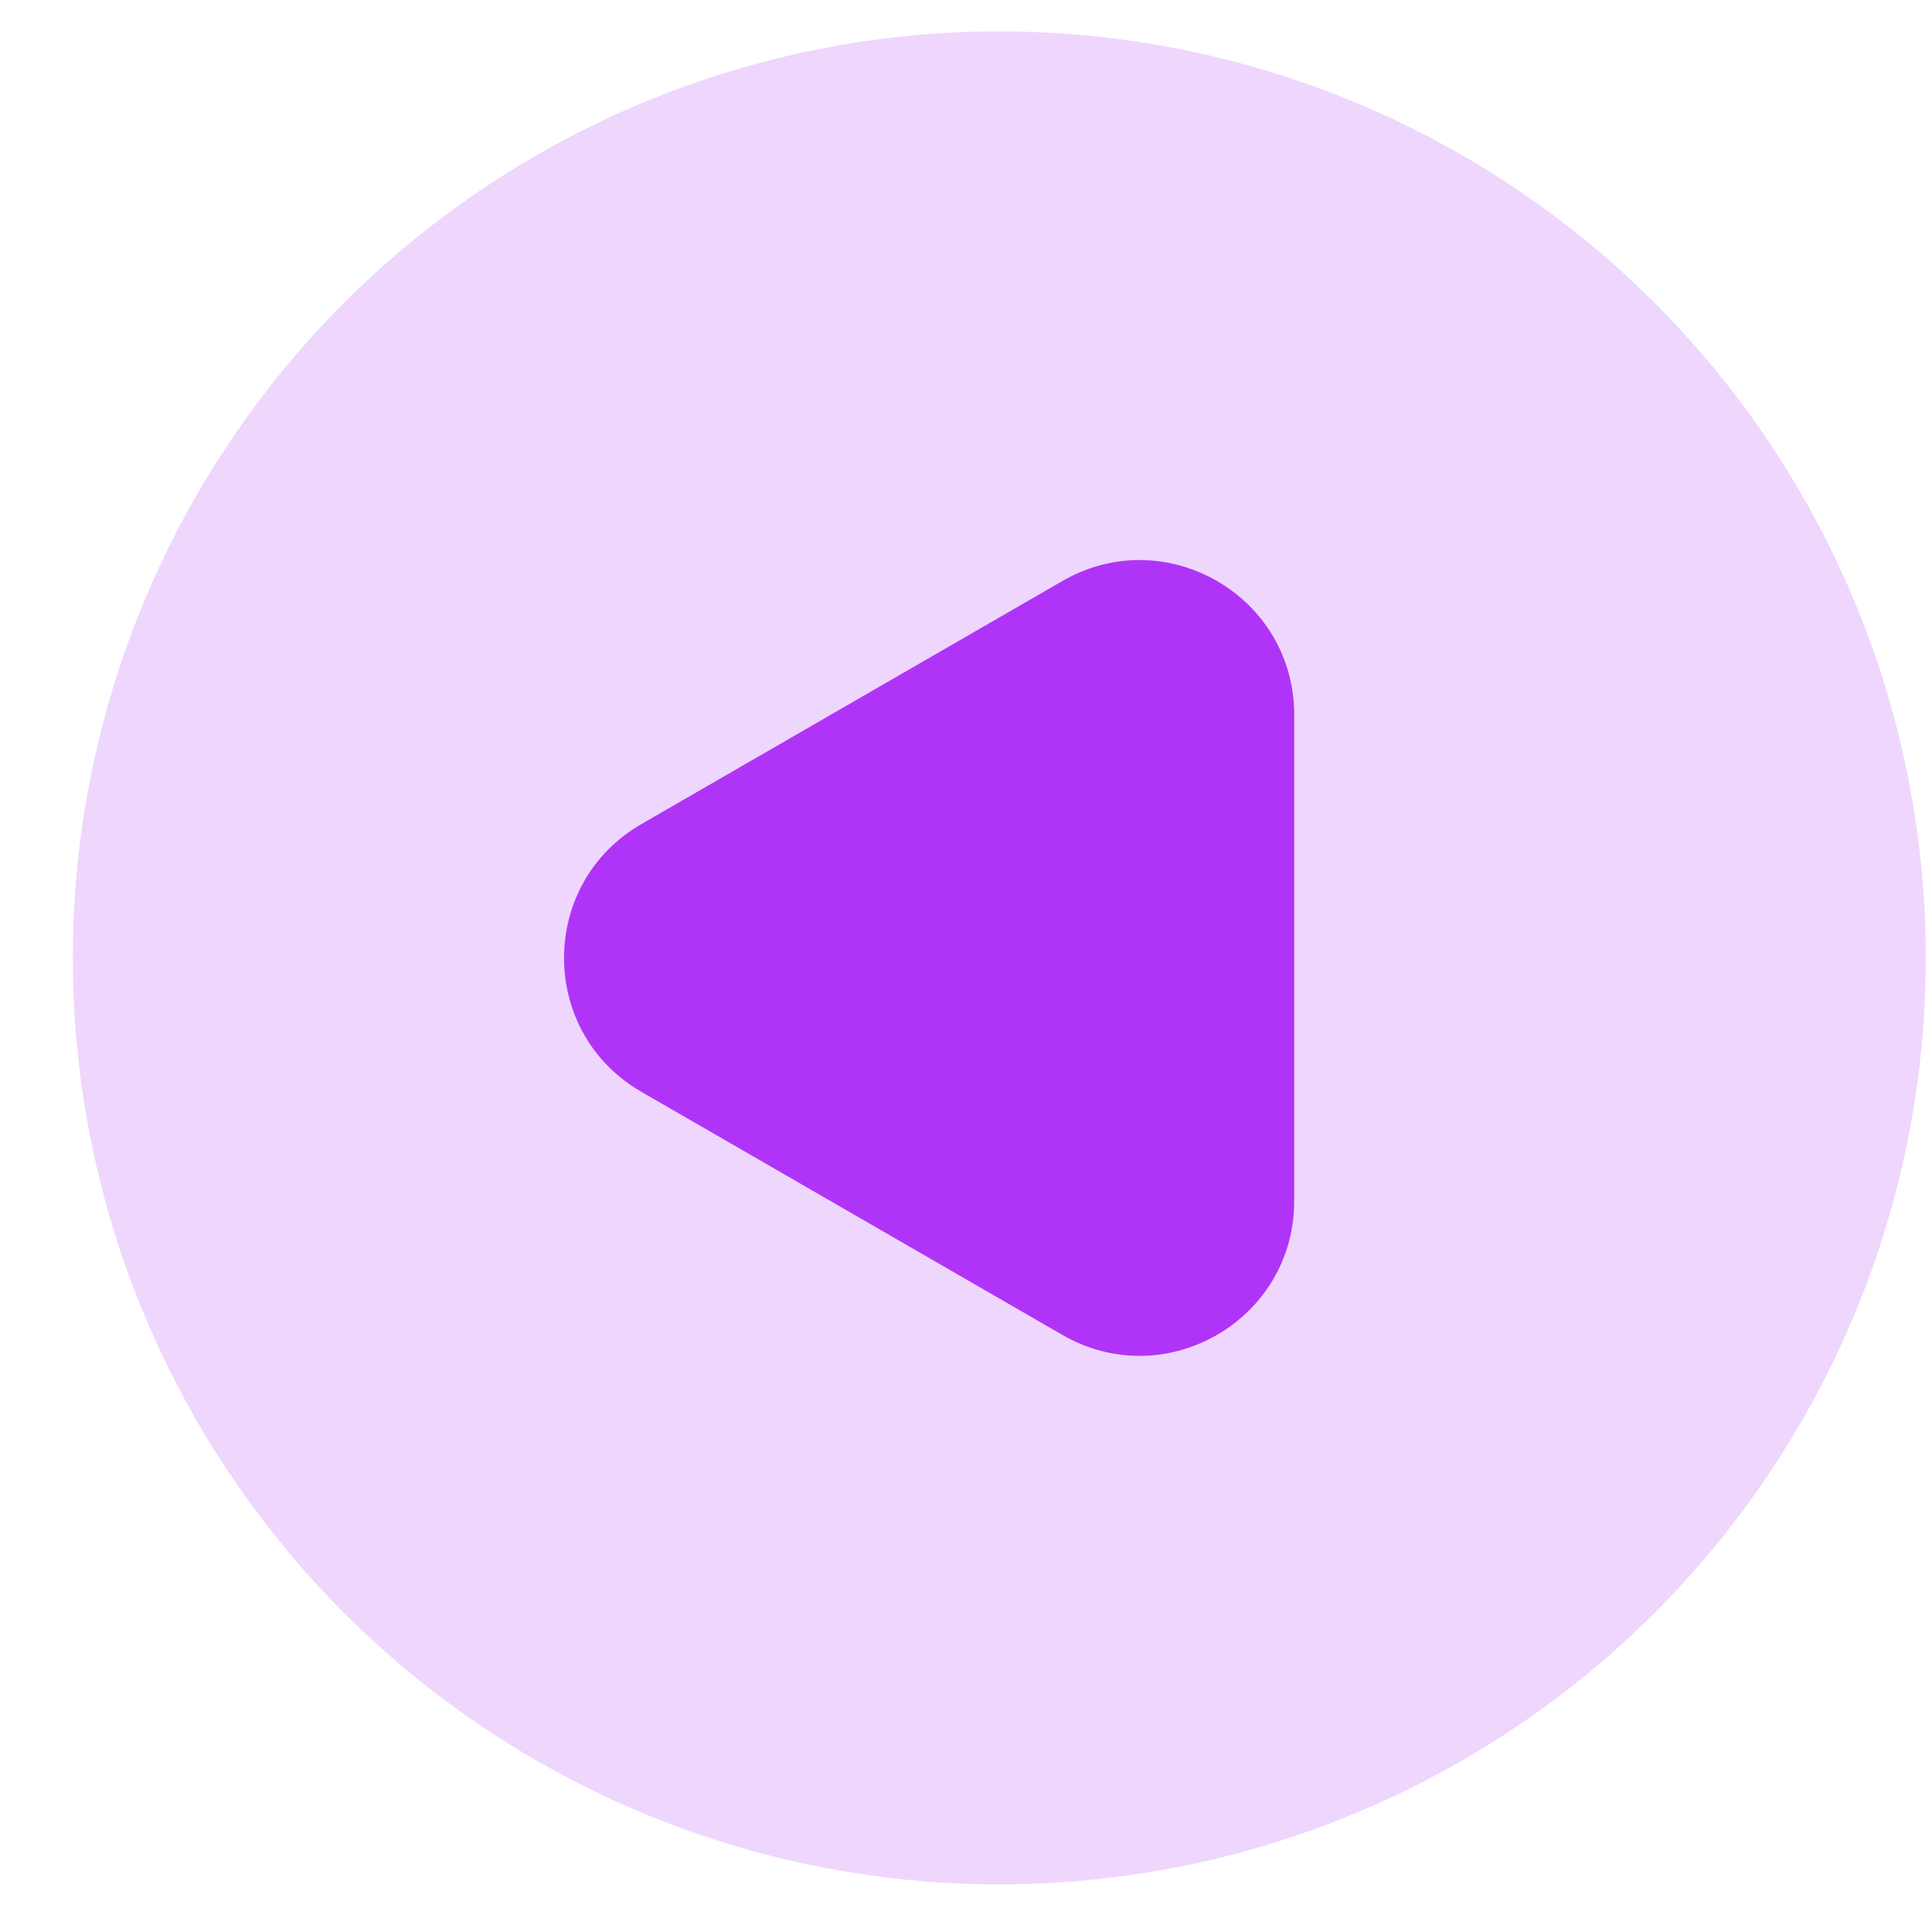 <svg width="25" height="25" viewBox="0 0 25 25" fill="none" xmlns="http://www.w3.org/2000/svg">
<circle cx="12.931" cy="12.395" r="11.989" transform="rotate(-180 12.931 12.395)" fill="#EFD6FD"/>
<path d="M8.299 14.128C6.965 13.358 6.965 11.434 8.299 10.664L13.748 7.518C15.081 6.748 16.747 7.71 16.747 9.25L16.747 15.542C16.747 17.081 15.081 18.044 13.748 17.274L8.299 14.128Z" fill="#B034F7"/>
</svg>
